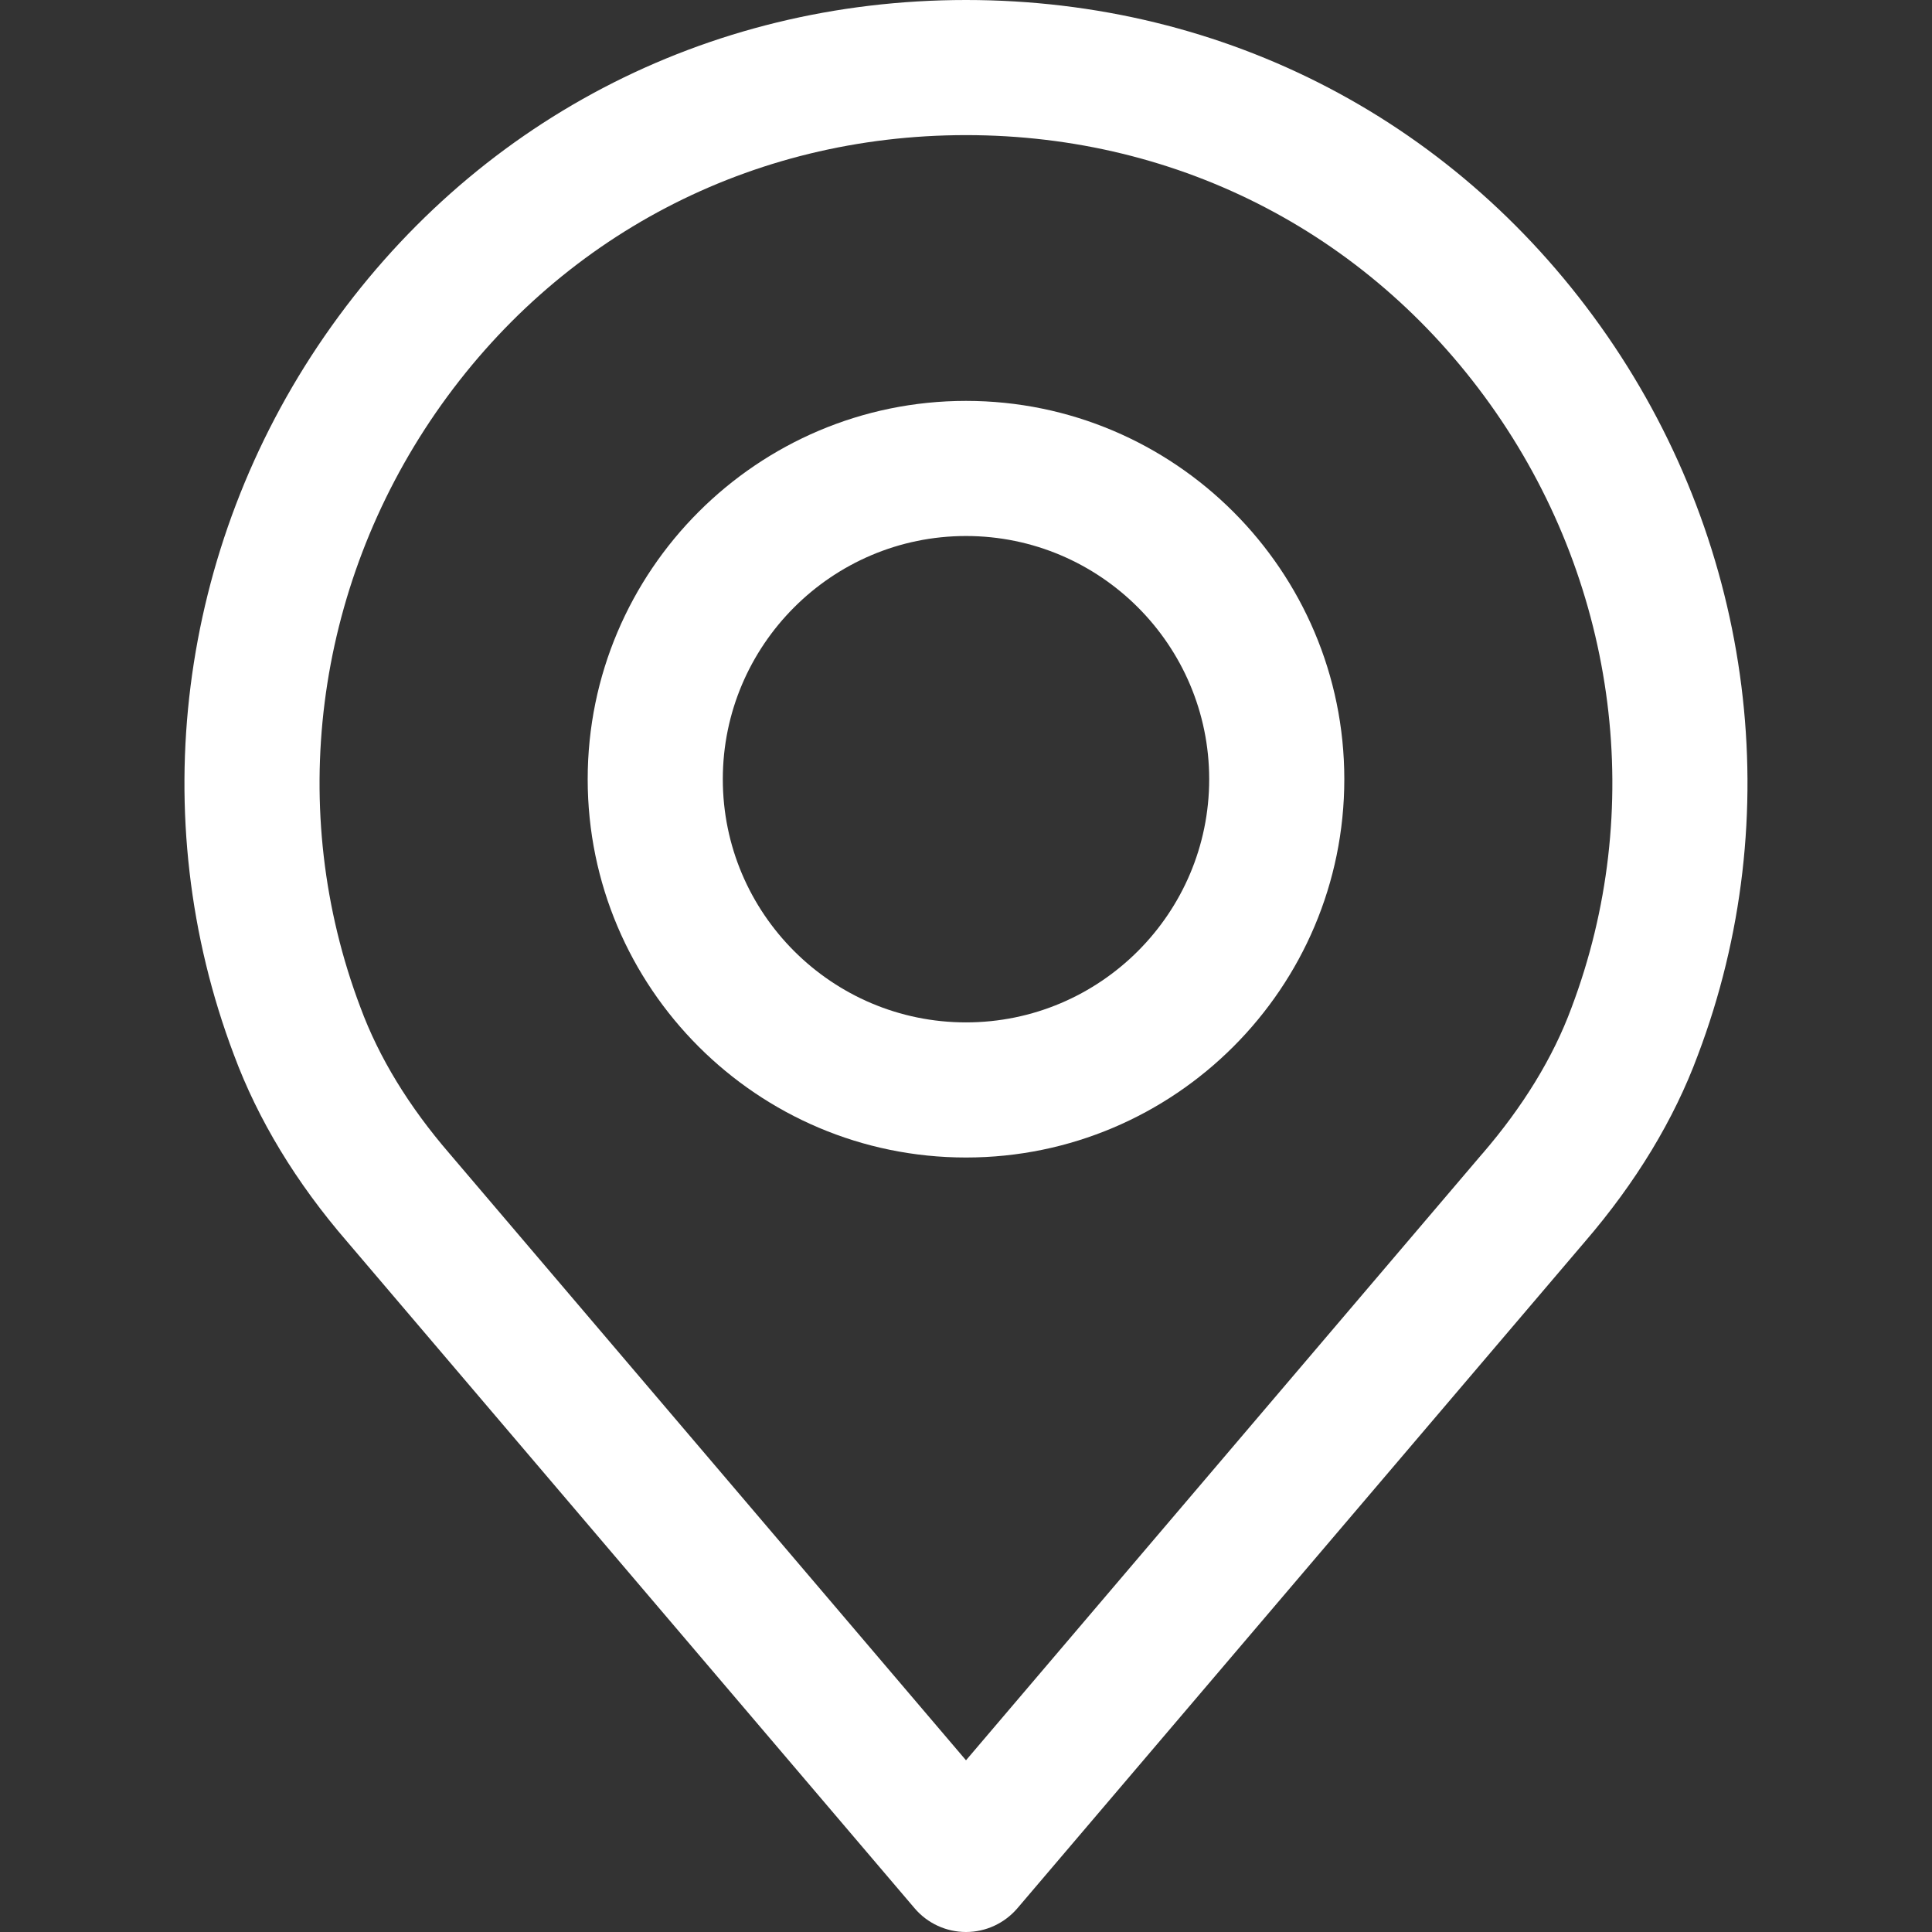<svg width="16" height="16" viewBox="0 0 16 16" fill="none" xmlns="http://www.w3.org/2000/svg">
<rect x="0" y="0" width="16" height="16" fill="#333333" stroke="none"/>
<path d="M13.311 2.782C12.089 1.014 10.153 0 8 0C5.846 0 3.911 1.014 2.689 2.782C1.474 4.541 1.193 6.768 1.937 8.735C2.136 9.272 2.452 9.794 2.875 10.283L7.574 15.803C7.68 15.928 7.836 16 8 16C8.164 16 8.319 15.928 8.426 15.803L13.124 10.285C13.548 9.793 13.864 9.271 14.061 8.738C14.807 6.768 14.526 4.541 13.311 2.782ZM13.014 8.347C12.862 8.758 12.613 9.164 12.276 9.555C12.275 9.556 12.274 9.557 12.273 9.558L8 14.578L3.724 9.555C3.387 9.165 3.138 8.758 2.985 8.343C2.369 6.716 2.603 4.875 3.609 3.418C4.619 1.957 6.219 1.119 8 1.119C9.78 1.119 11.38 1.957 12.39 3.418C13.397 4.875 13.63 6.716 13.014 8.347Z" fill="white"/>
<path d="M8 3.32C6.273 3.32 4.867 4.726 4.867 6.453C4.867 8.181 6.272 9.586 8 9.586C9.728 9.586 11.133 8.181 11.133 6.453C11.133 4.726 9.727 3.32 8 3.32ZM8 8.467C6.89 8.467 5.986 7.564 5.986 6.453C5.986 5.343 6.89 4.439 8 4.439C9.111 4.439 10.014 5.343 10.014 6.453C10.014 7.564 9.111 8.467 8 8.467Z" fill="white"/>
</svg>
